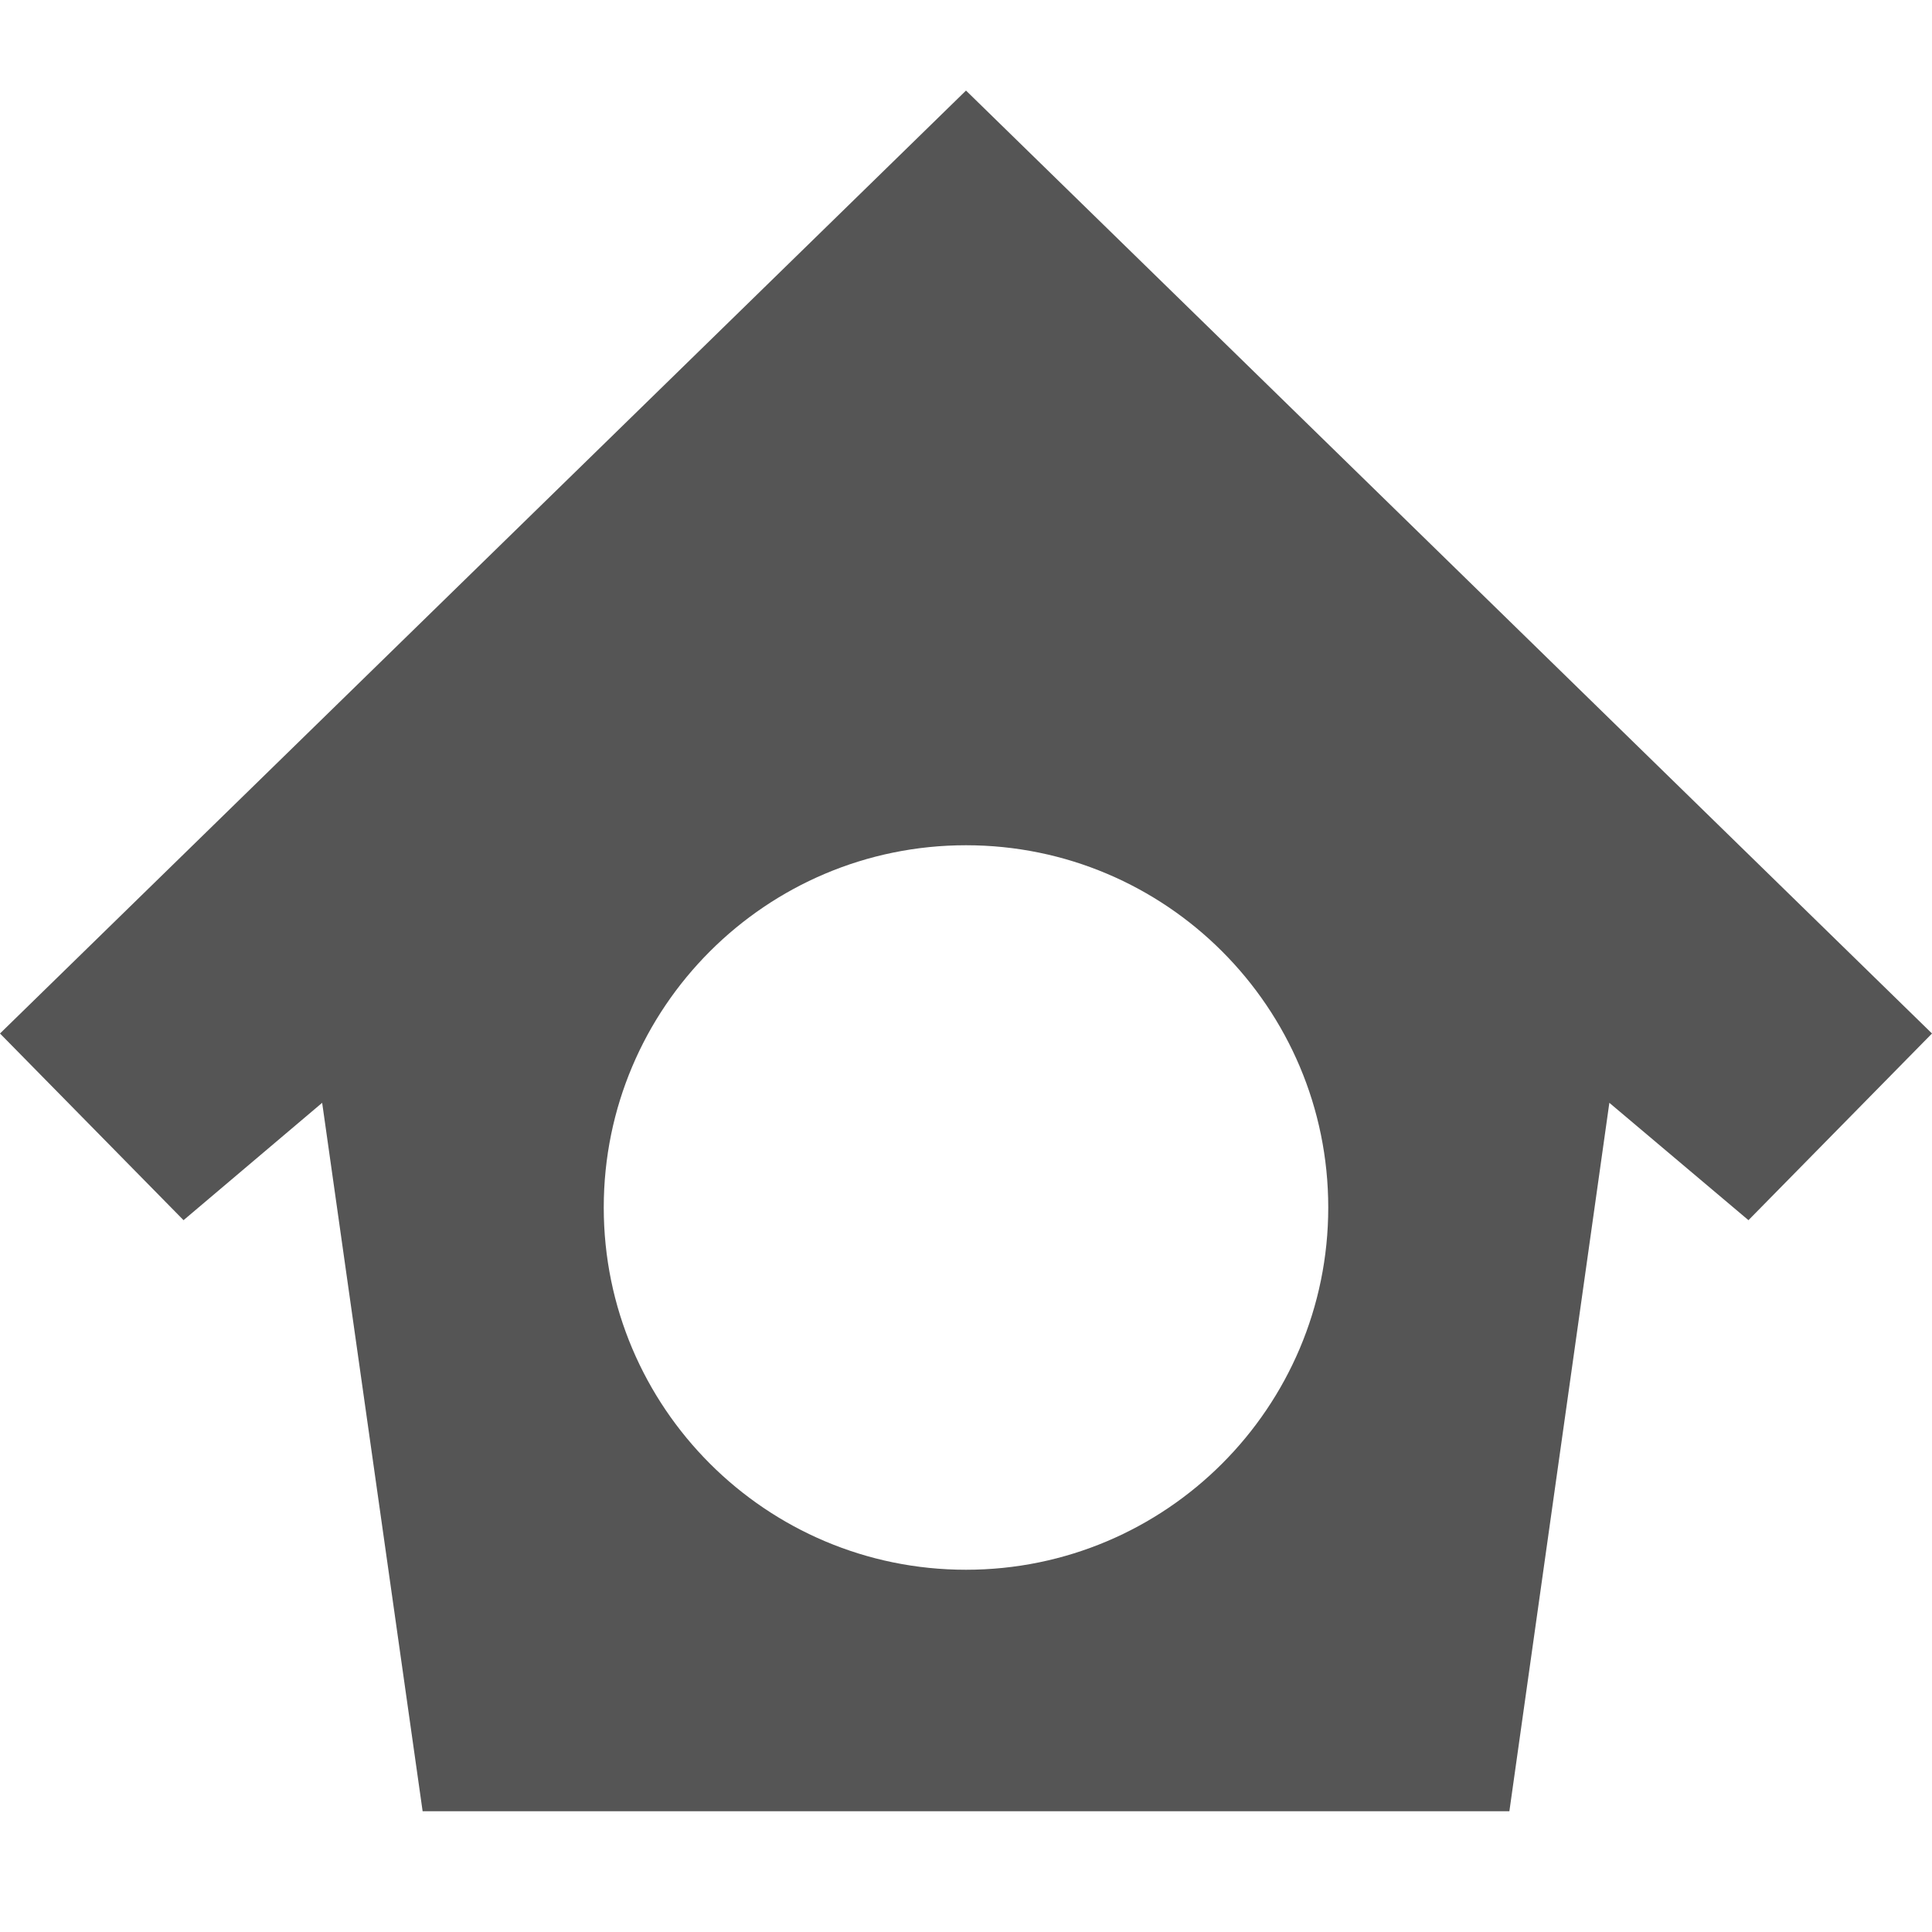 
<svg xmlns="http://www.w3.org/2000/svg" xmlns:xlink="http://www.w3.org/1999/xlink" width="16px" height="16px" viewBox="0 0 16 16" version="1.1">
<g id="surface1">
<path style=" stroke:none;fill-rule:nonzero;fill:#555555;fill-opacity:1;" d="M 8 0.75 L 0 8.559 L 1.52 10.105 L 2.668 9.133 L 3.5 15 L 12.5 15 L 13.328 9.133 L 14.48 10.105 L 16 8.559 Z M 8 7 C 9.656 7 11 8.344 11 10 C 11 11.656 9.656 13 8 13 C 6.344 13 5 11.656 5 10 C 5 8.344 6.344 7 8 7 Z M 8 7 "/>
</g>
</svg>
